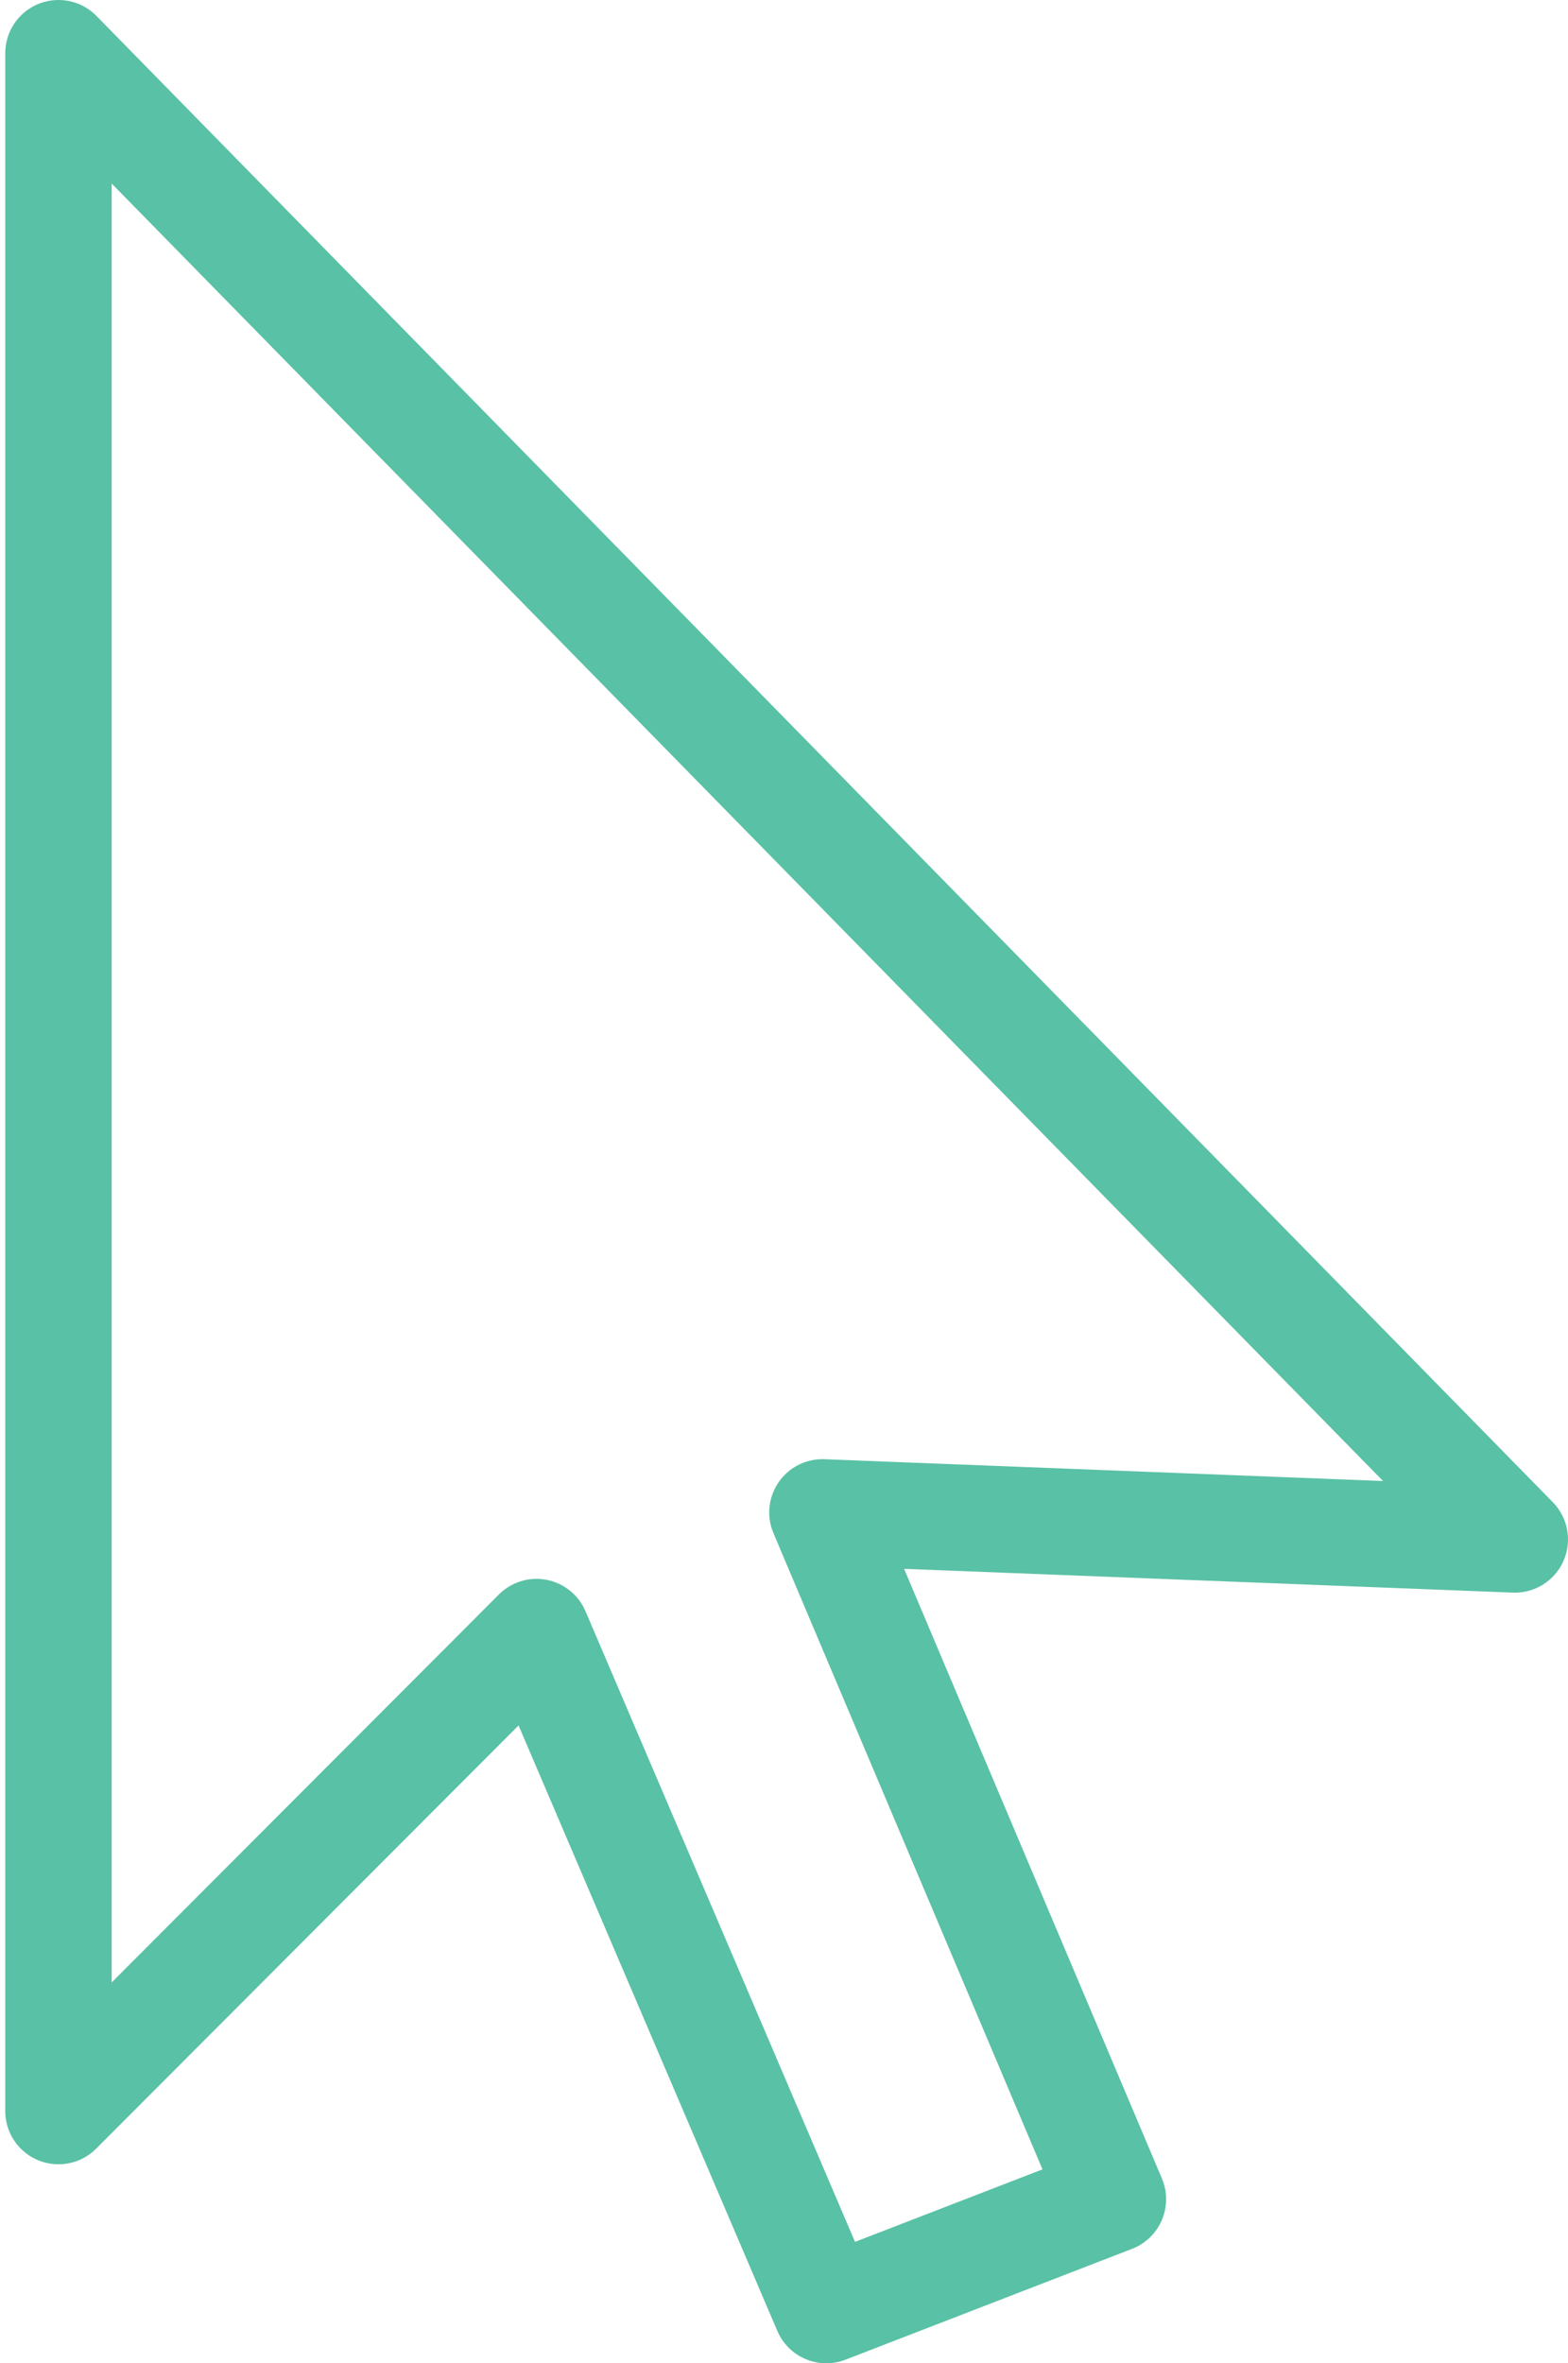 <?xml version="1.0" encoding="iso-8859-1"?>
<!-- Generator: Adobe Illustrator 19.2.1, SVG Export Plug-In . SVG Version: 6.00 Build 0)  -->
<svg version="1.1" xmlns="http://www.w3.org/2000/svg" xmlns:xlink="http://www.w3.org/1999/xlink" x="0px" y="0px"
	 viewBox="0 0 29.467 44.406" style="enable-background:new 0 0 29.467 44.406;" xml:space="preserve">
<g id="interaction2">
	
		<polygon style="fill:none;stroke:#59C1A5;stroke-width:2;stroke-linecap:round;stroke-linejoin:round;stroke-miterlimit:10;" points="
		28.467,28.926 1.099,1 1.099,39.667 10.083,30.667 15.528,43.406 20.914,41.323 15.456,28.418 	"/>
</g>
<g id="Layer_1">
</g>
</svg>
